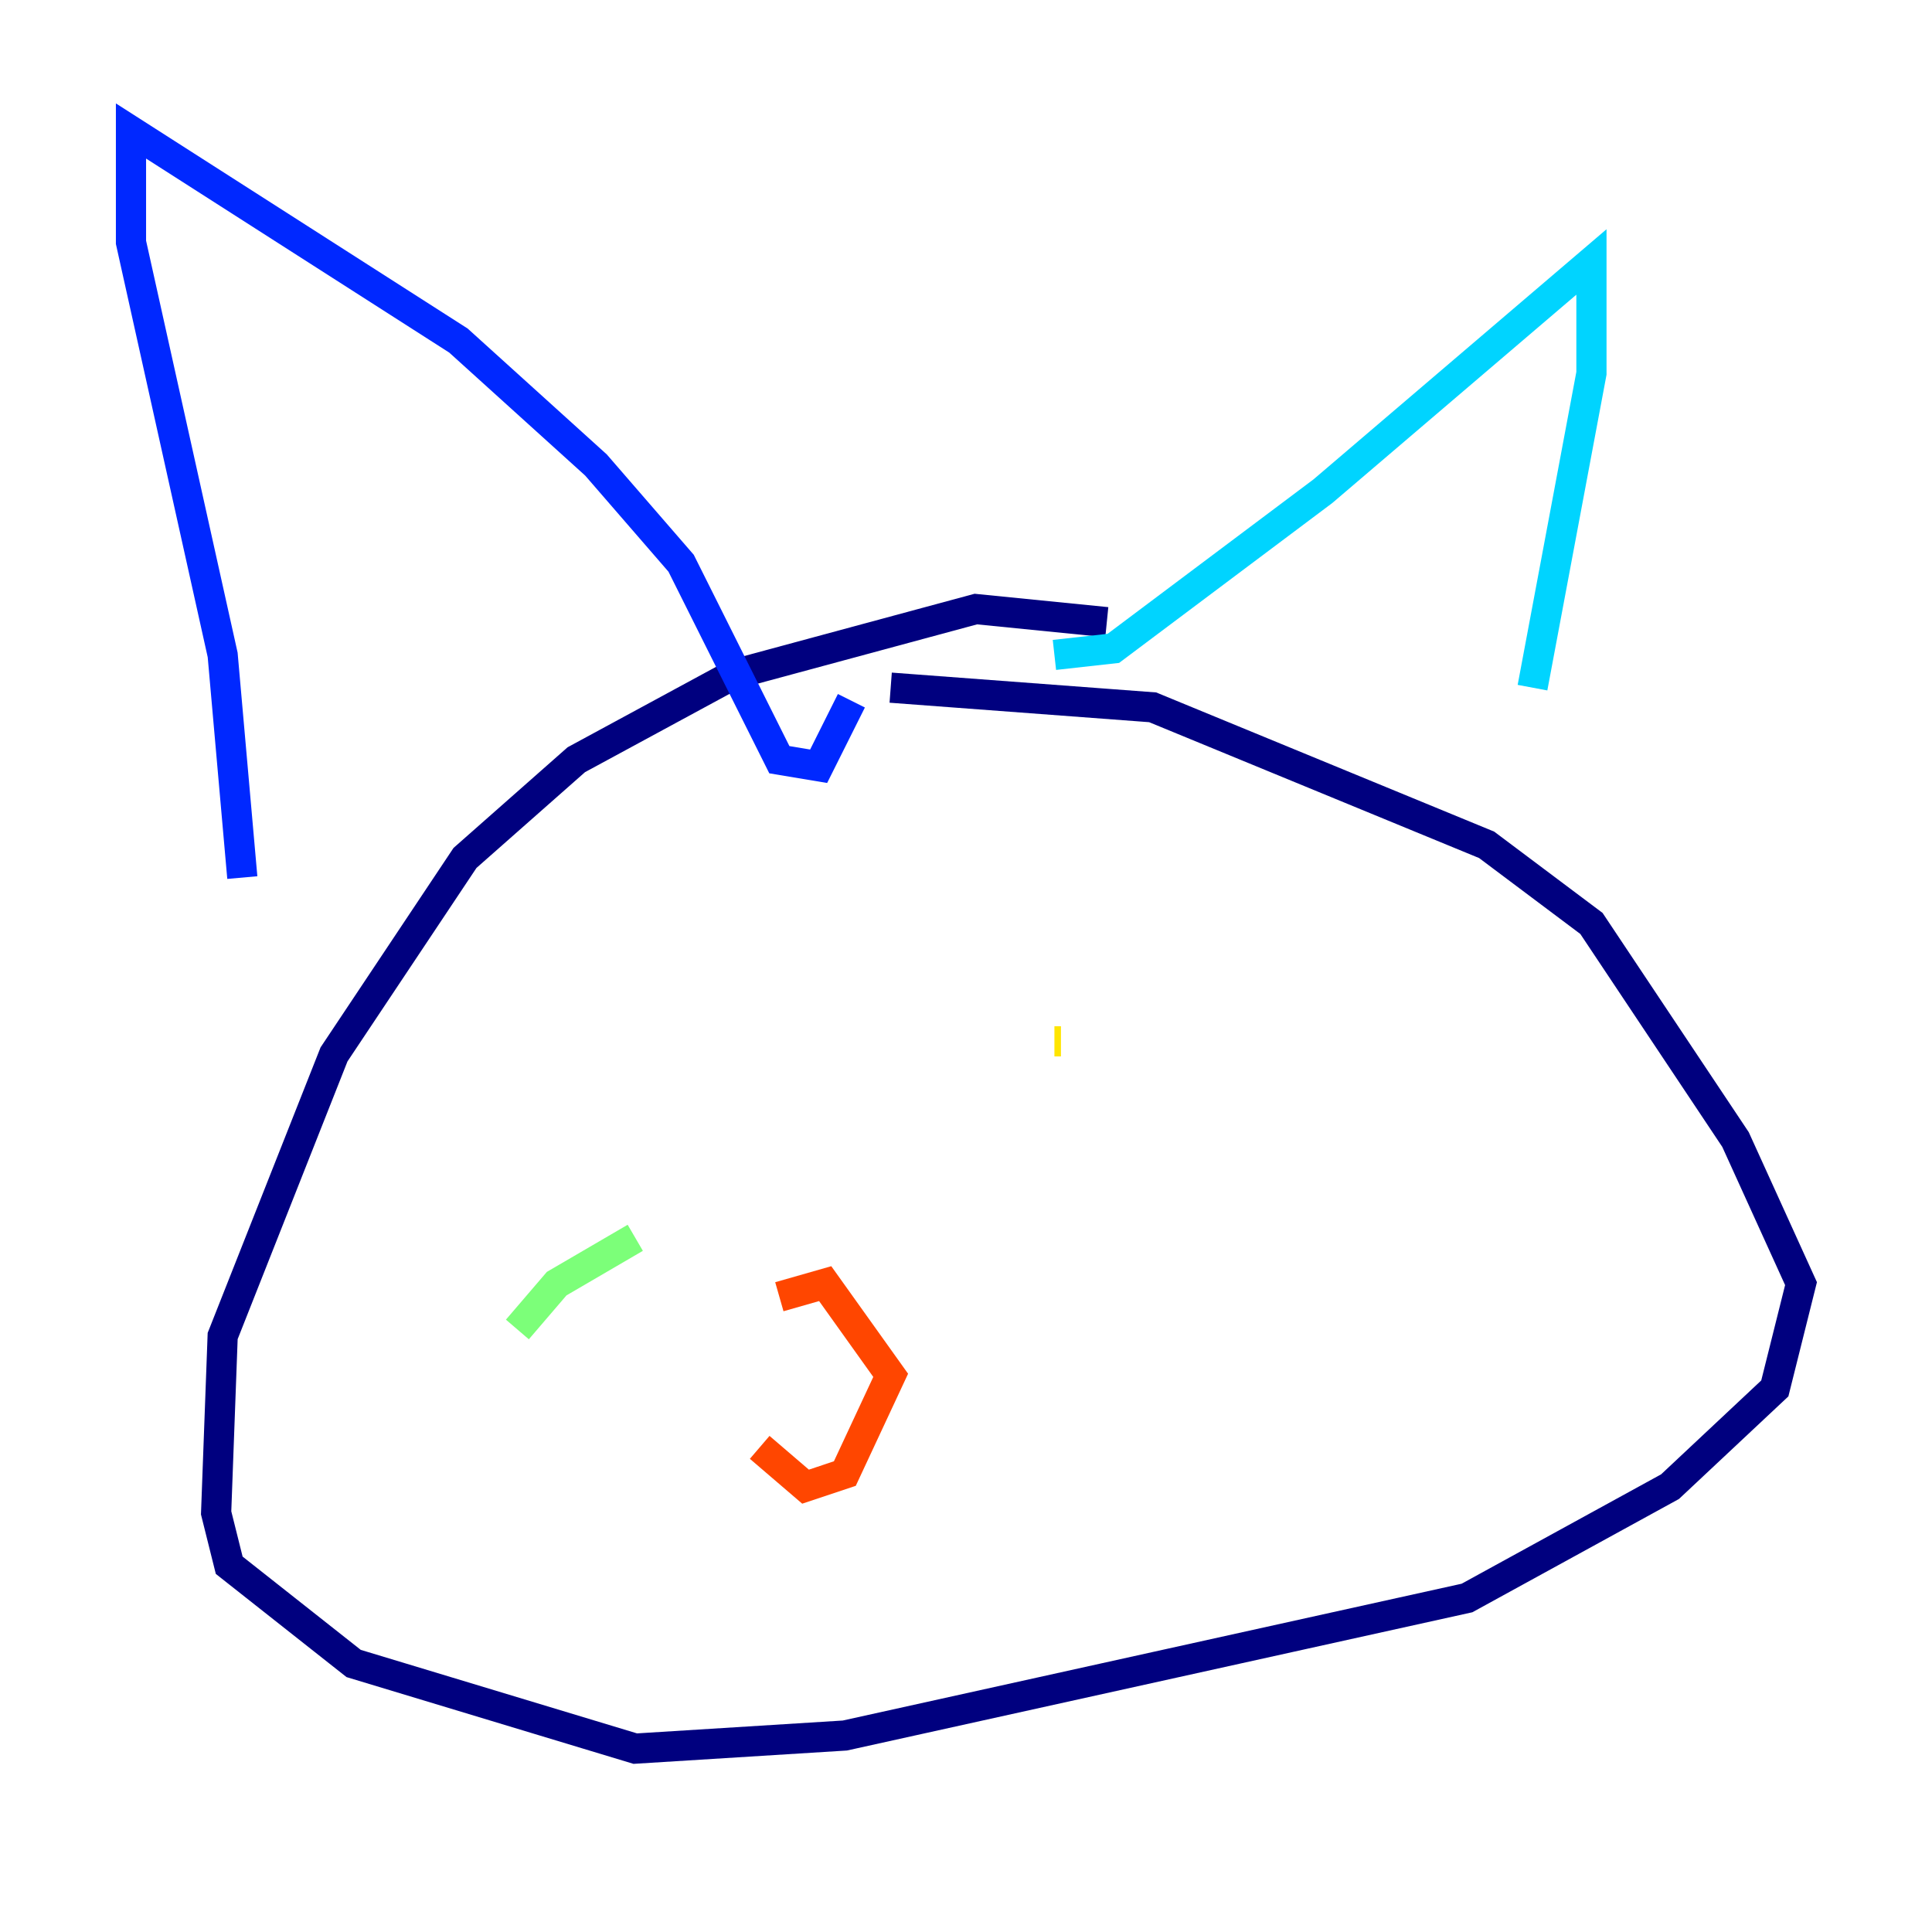 <?xml version="1.0" encoding="utf-8" ?>
<svg baseProfile="tiny" height="128" version="1.2" viewBox="0,0,128,128" width="128" xmlns="http://www.w3.org/2000/svg" xmlns:ev="http://www.w3.org/2001/xml-events" xmlns:xlink="http://www.w3.org/1999/xlink"><defs /><polyline fill="none" points="73.329,41.22 64.651,40.352 48.597,44.691 38.183,50.332 30.807,56.841 22.129,69.858 14.752,88.515 14.319,100.231 15.186,103.702 23.43,110.21 42.088,115.851 55.973,114.983 97.193,105.871 110.644,98.495 117.586,91.986 119.322,85.044 114.983,75.498 105.437,61.18 98.495,55.973 76.366,46.861 59.01,45.559" stroke="#00007f" stroke-width="2" /><polyline fill="none" points="16.054,58.142 14.752,43.39 8.678,16.054 8.678,8.678 30.373,22.563 39.485,30.807 45.125,37.315 51.634,50.332 54.237,50.766 56.407,46.427" stroke="#0028ff" stroke-width="2" /><polyline fill="none" points="69.858,43.39 73.763,42.956 87.647,32.542 105.437,17.356 105.437,24.732 101.532,45.559" stroke="#00d4ff" stroke-width="2" /><polyline fill="none" points="34.278,88.081 36.881,85.044 42.088,82.007" stroke="#7cff79" stroke-width="2" /><polyline fill="none" points="69.858,68.99 70.291,68.99" stroke="#ffe500" stroke-width="2" /><polyline fill="none" points="50.332,95.891 53.37,98.495 55.973,97.627 59.01,91.119 54.671,85.044 51.634,85.912" stroke="#ff4600" stroke-width="2" /><polyline fill="none" points="59.444,97.193 59.444,97.193" stroke="#7f0000" stroke-width="2" /></svg>